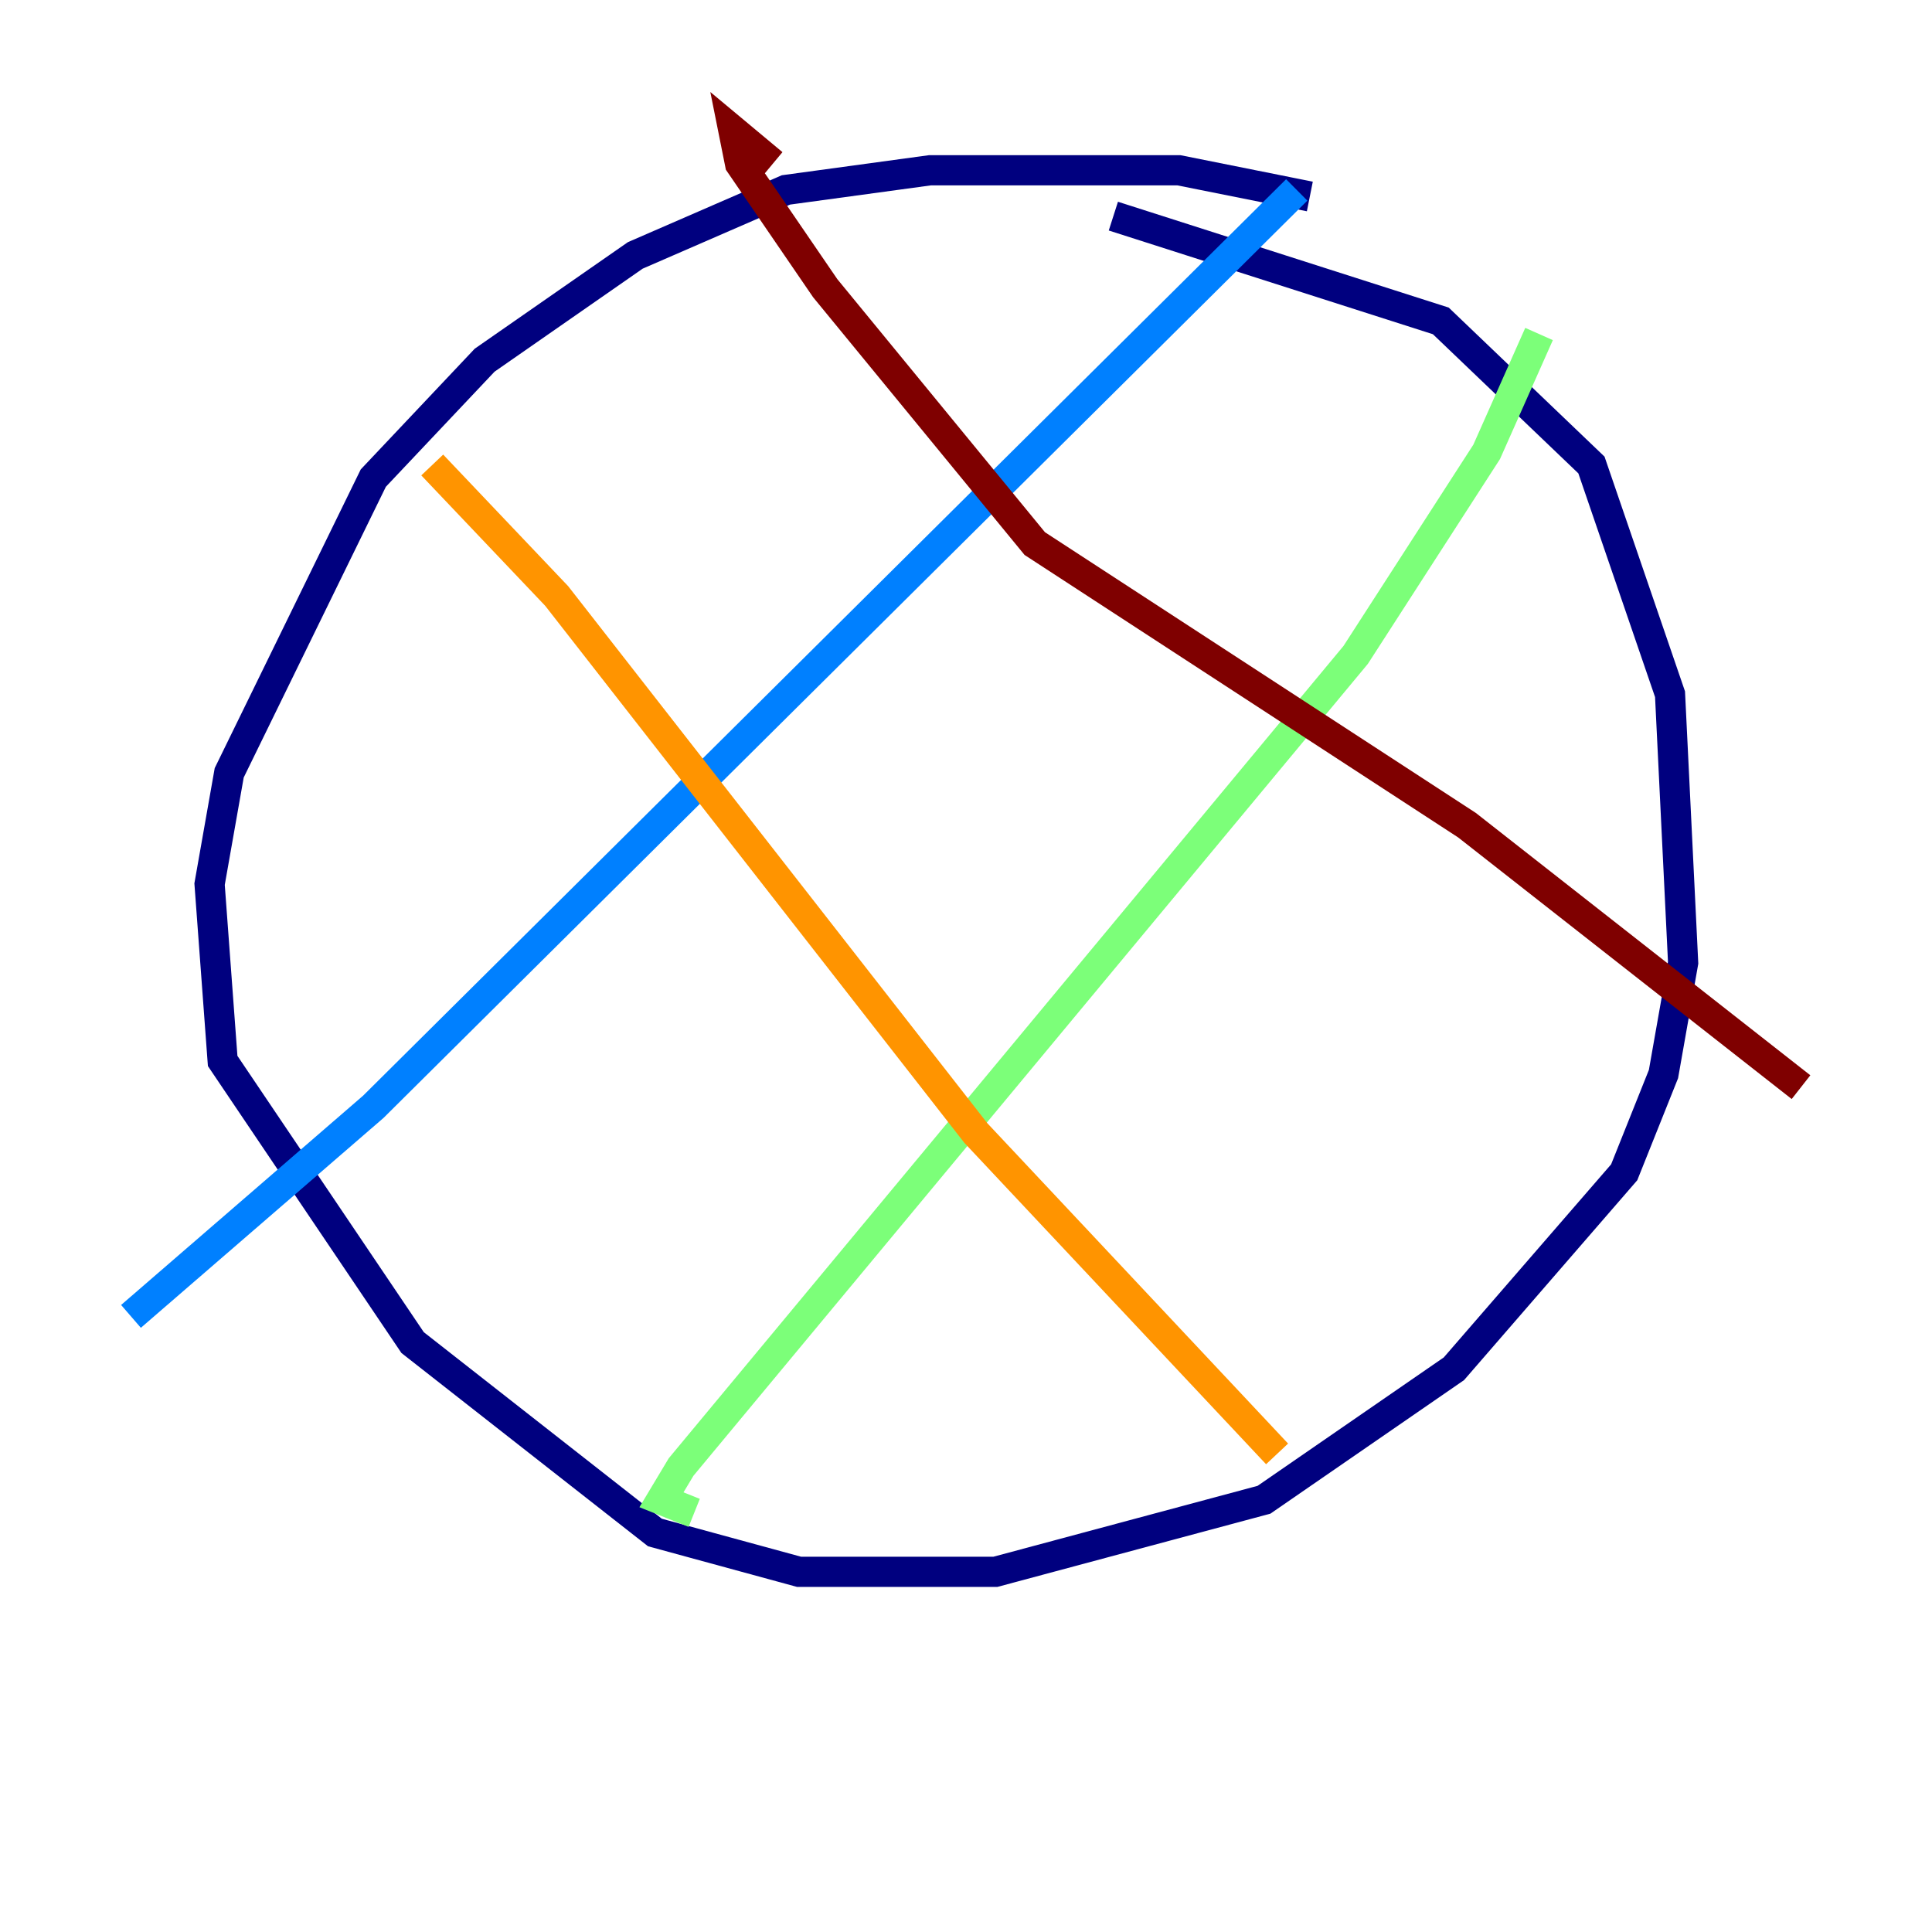 <?xml version="1.0" encoding="utf-8" ?>
<svg baseProfile="tiny" height="128" version="1.2" viewBox="0,0,128,128" width="128" xmlns="http://www.w3.org/2000/svg" xmlns:ev="http://www.w3.org/2001/xml-events" xmlns:xlink="http://www.w3.org/1999/xlink"><defs /><polyline fill="none" points="86.78,13.017 78.102,11.281 61.614,11.281 52.068,12.583 42.088,16.922 32.108,23.864 24.732,31.675 15.186,51.2 13.885,58.576 14.752,70.291 27.336,88.949 43.39,101.532 52.936,104.136 65.953,104.136 83.742,99.363 96.325,90.685 107.607,77.668 110.21,71.159 111.512,63.783 110.644,45.993 105.437,30.807 95.458,21.261 73.763,14.319" stroke="#00007f" stroke-width="2" /><polyline fill="none" points="85.912,12.583 24.732,73.329 8.678,87.214" stroke="#0080ff" stroke-width="2" /><polyline fill="none" points="101.966,22.129 98.495,29.939 89.817,43.39 45.125,97.193 43.824,99.363 45.993,100.231" stroke="#7cff79" stroke-width="2" /><polyline fill="none" points="28.637,30.807 36.881,39.485 64.651,75.064 84.61,96.325" stroke="#ff9400" stroke-width="2" /><polyline fill="none" points="51.2,10.848 48.597,8.678 49.031,10.848 54.671,19.091 68.556,36.014 97.193,54.671 119.322,72.027" stroke="#7f0000" stroke-width="2" /></svg>